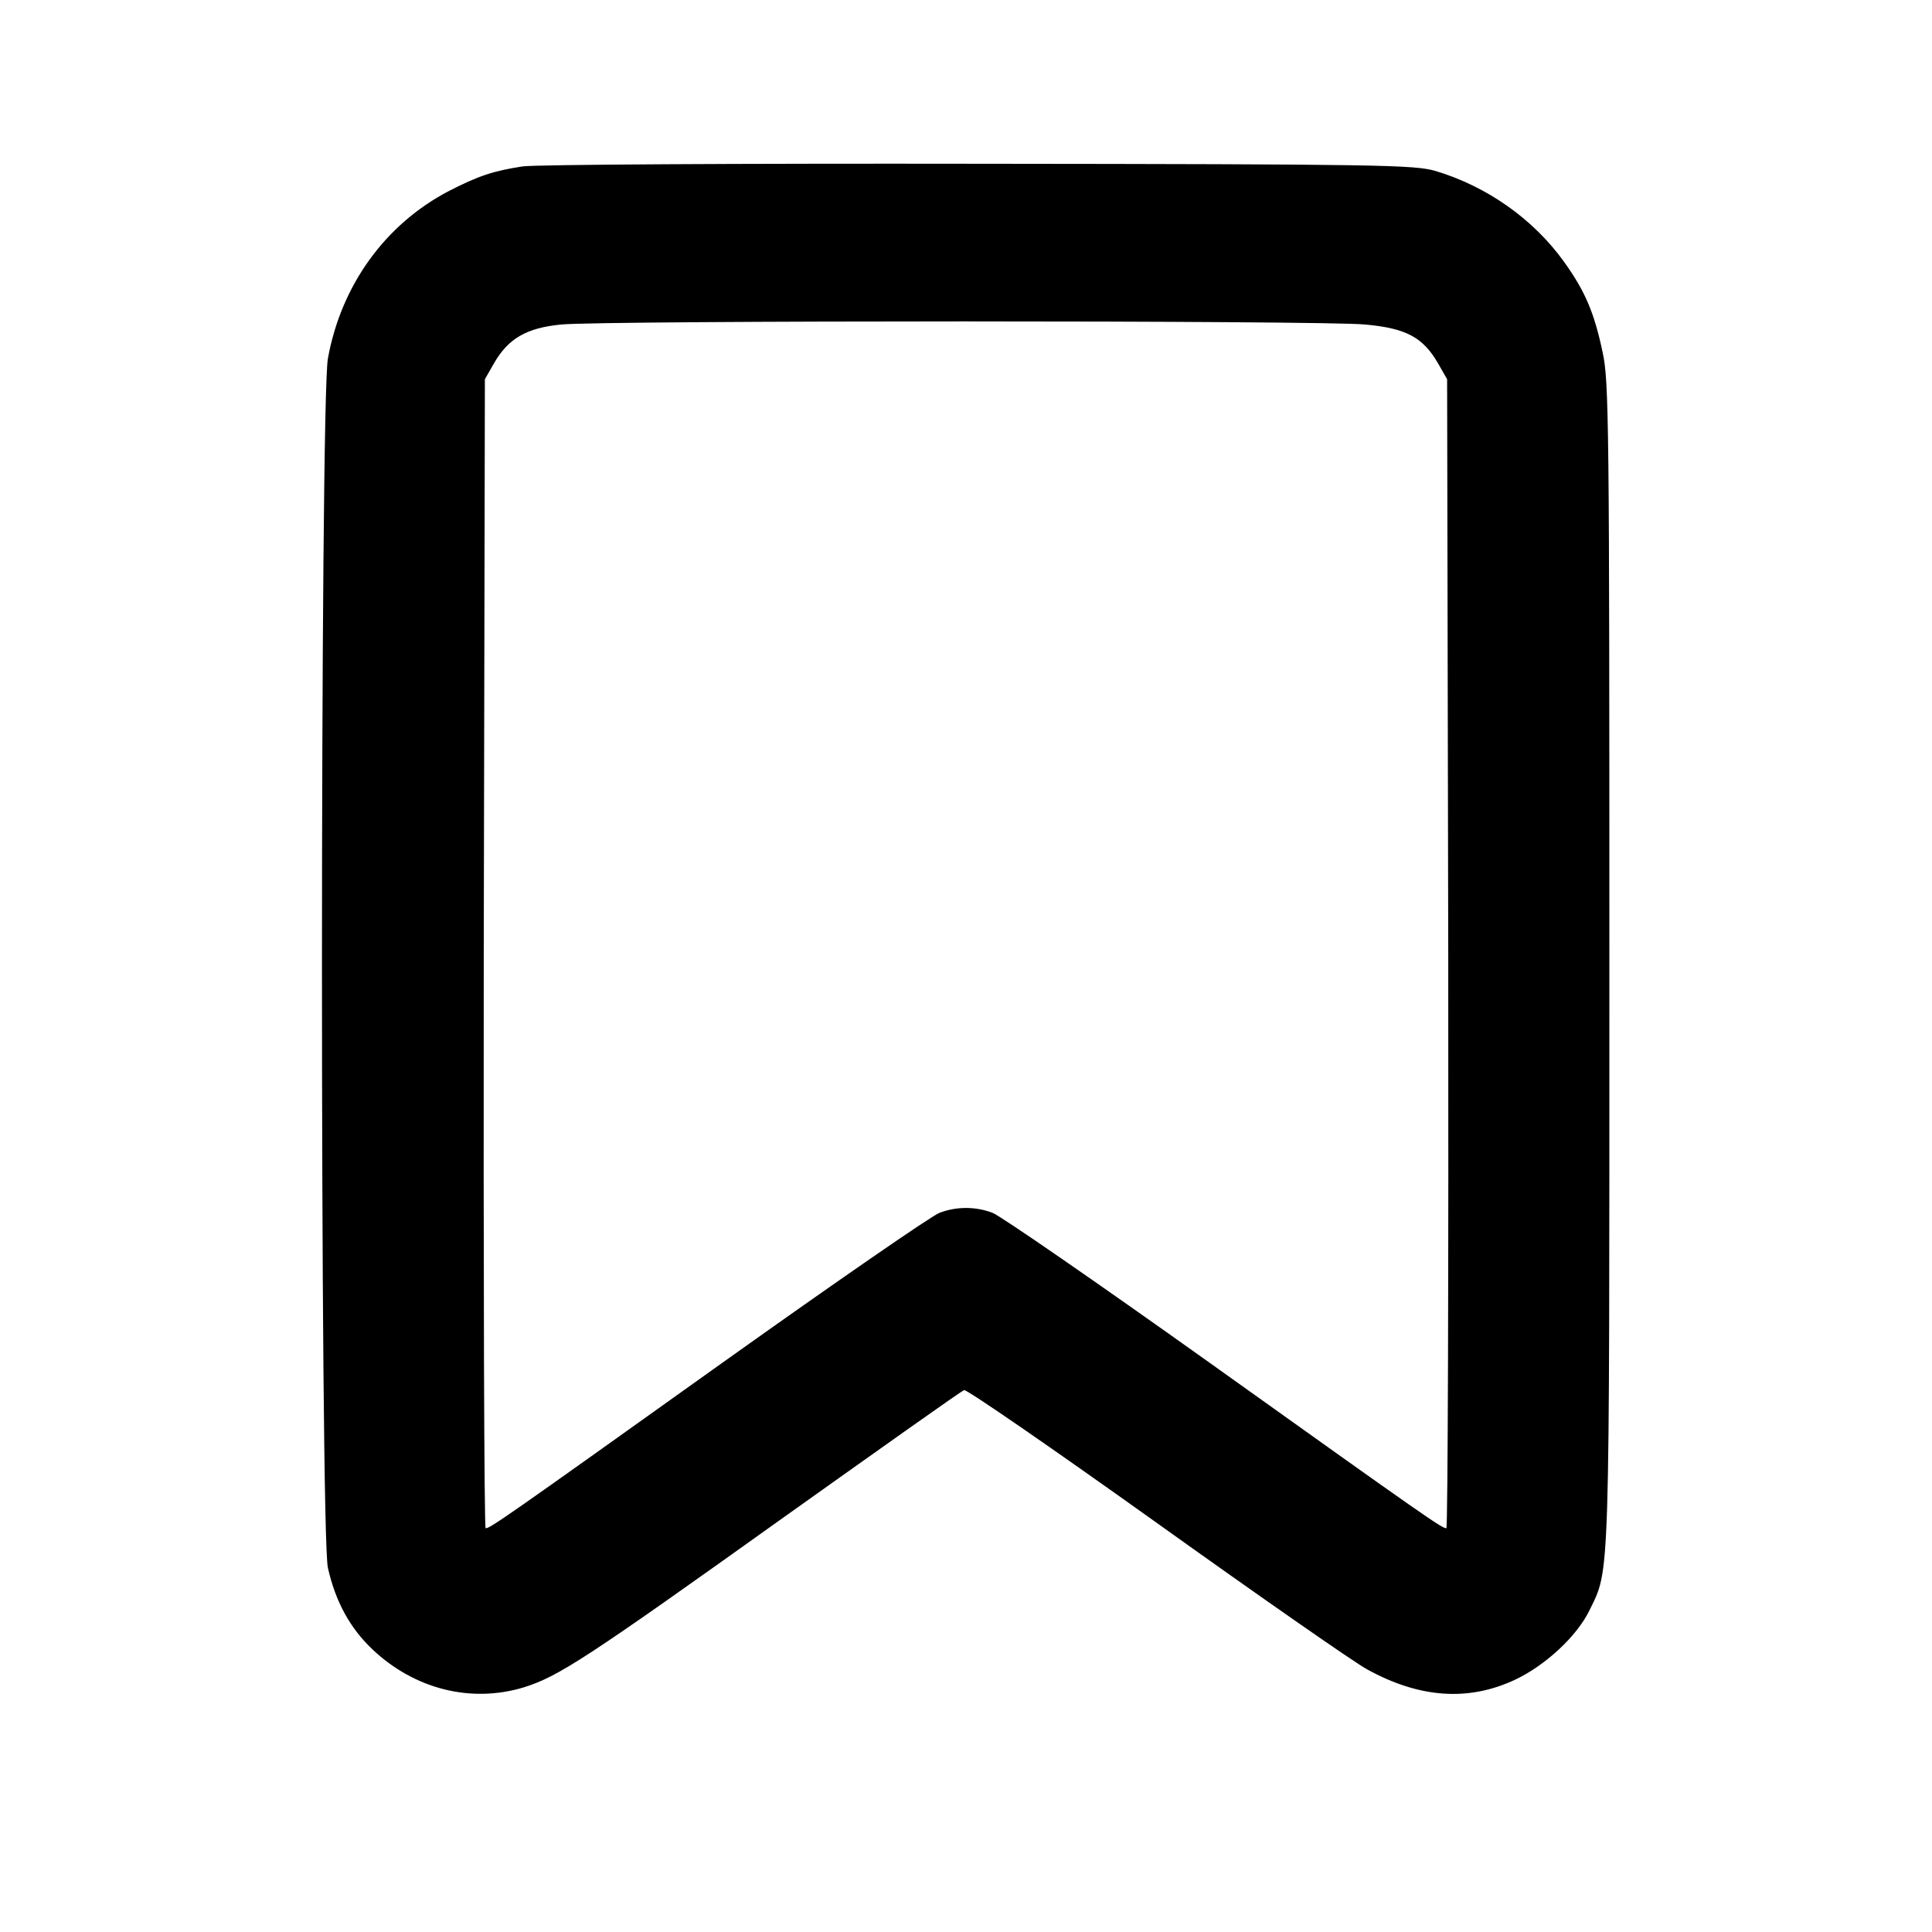 <?xml version="1.0" standalone="no"?>
<!DOCTYPE svg PUBLIC "-//W3C//DTD SVG 20010904//EN"
 "http://www.w3.org/TR/2001/REC-SVG-20010904/DTD/svg10.dtd">
<svg version="1.0" xmlns="http://www.w3.org/2000/svg"
 width="512pt" height="512pt" viewBox="0 0 512 512"
 preserveAspectRatio="xMidYMid meet">

<g transform="translate(0,512) scale(0.1,-0.1)"
fill="#000000" stroke="none">
<path d="M1385 4679 c-78 -12 -117 -25 -195 -65 -169 -88 -286 -250 -321 -444
-21 -111 -21 -3116 0 -3205 20 -89 58 -159 118 -216 111 -105 260 -143 400
-101 93 29 164 75 697 456 253 180 464 330 471 332 6 3 235 -155 508 -350 274
-196 525 -371 560 -390 138 -76 268 -86 393 -27 80 38 163 115 196 183 55 113
53 51 53 1713 0 1438 -1 1545 -18 1622 -22 104 -46 161 -102 239 -81 113 -204
200 -341 241 -55 16 -144 18 -1209 19 -632 1 -1177 -2 -1210 -7z m2233 -419
c109 -10 153 -34 193 -103 l24 -42 3 -1522 c1 -838 -1 -1523 -5 -1523 -12 0
-47 24 -628 439 -296 211 -555 390 -575 397 -45 17 -95 17 -140 0 -20 -7 -279
-186 -575 -397 -581 -415 -616 -439 -628 -439 -4 0 -6 685 -5 1523 l3 1522 24
42 c38 66 86 94 178 103 113 11 2021 11 2131 0z"/>
</g>
</svg>
